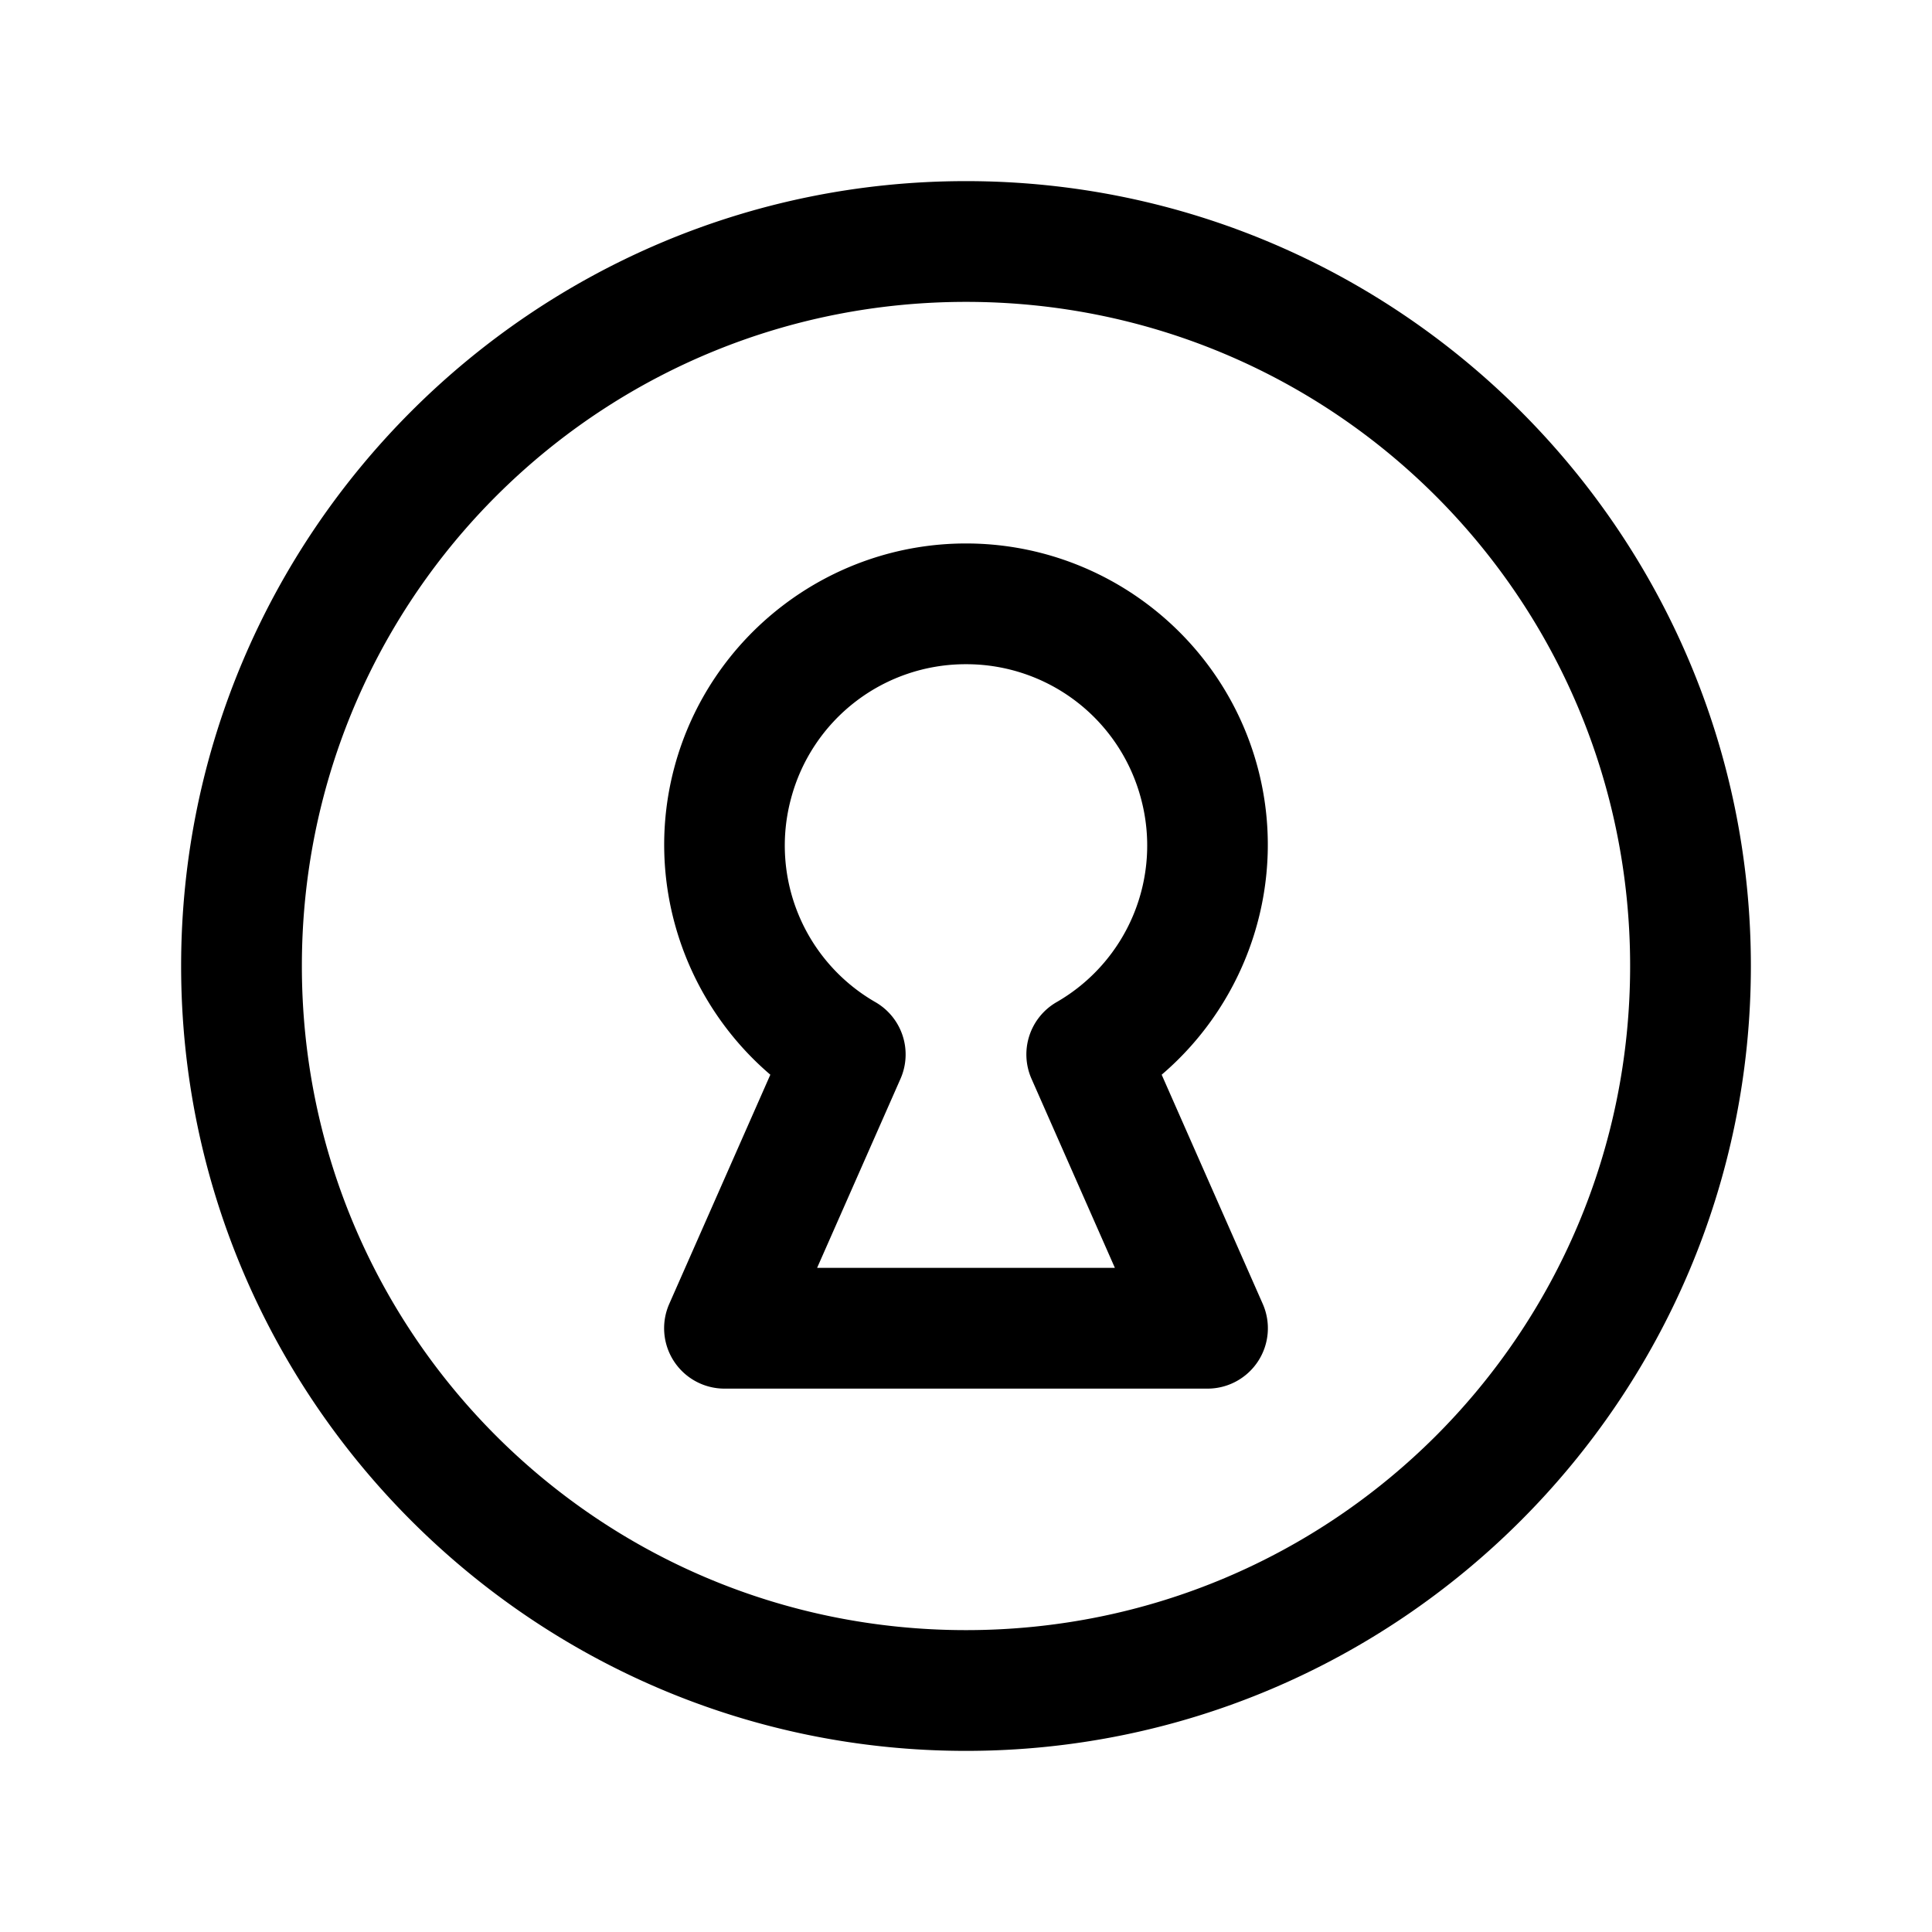 <svg xmlns="http://www.w3.org/2000/svg" viewBox="0 0 256 256"><path d="M128 24C70.657 24 24 70.657 24 128s46.657 104 104 104 104-46.657 104-104S185.343 24 128 24zm0 16c48.696 0 88 39.304 88 88s-39.304 88-88 88-88-39.304-88-88q0-2.284.113-4.537C42.465 76.886 80.826 40 128 40zm0 32.012c-18.064 0-33.96 12.193-38.637 29.642-4.036 15.062 1.16 30.885 12.71 40.75L88.68 172.771A8 8 0 0 0 96 184h64a8 8 0 0 0 7.32-11.229l-13.392-30.367c11.55-9.865 16.745-25.688 12.709-40.75C161.96 84.205 146.064 72.012 128 72.012zm0 16a23.93 23.93 0 0 1 23.182 17.785A23.93 23.93 0 0 1 140 132.79a8 8 0 0 0-3.32 10.156L147.729 168H108.27l11.05-25.053A8 8 0 0 0 116 132.791a23.93 23.93 0 0 1-11.182-26.994A23.93 23.93 0 0 1 128 88.012z"/></svg>